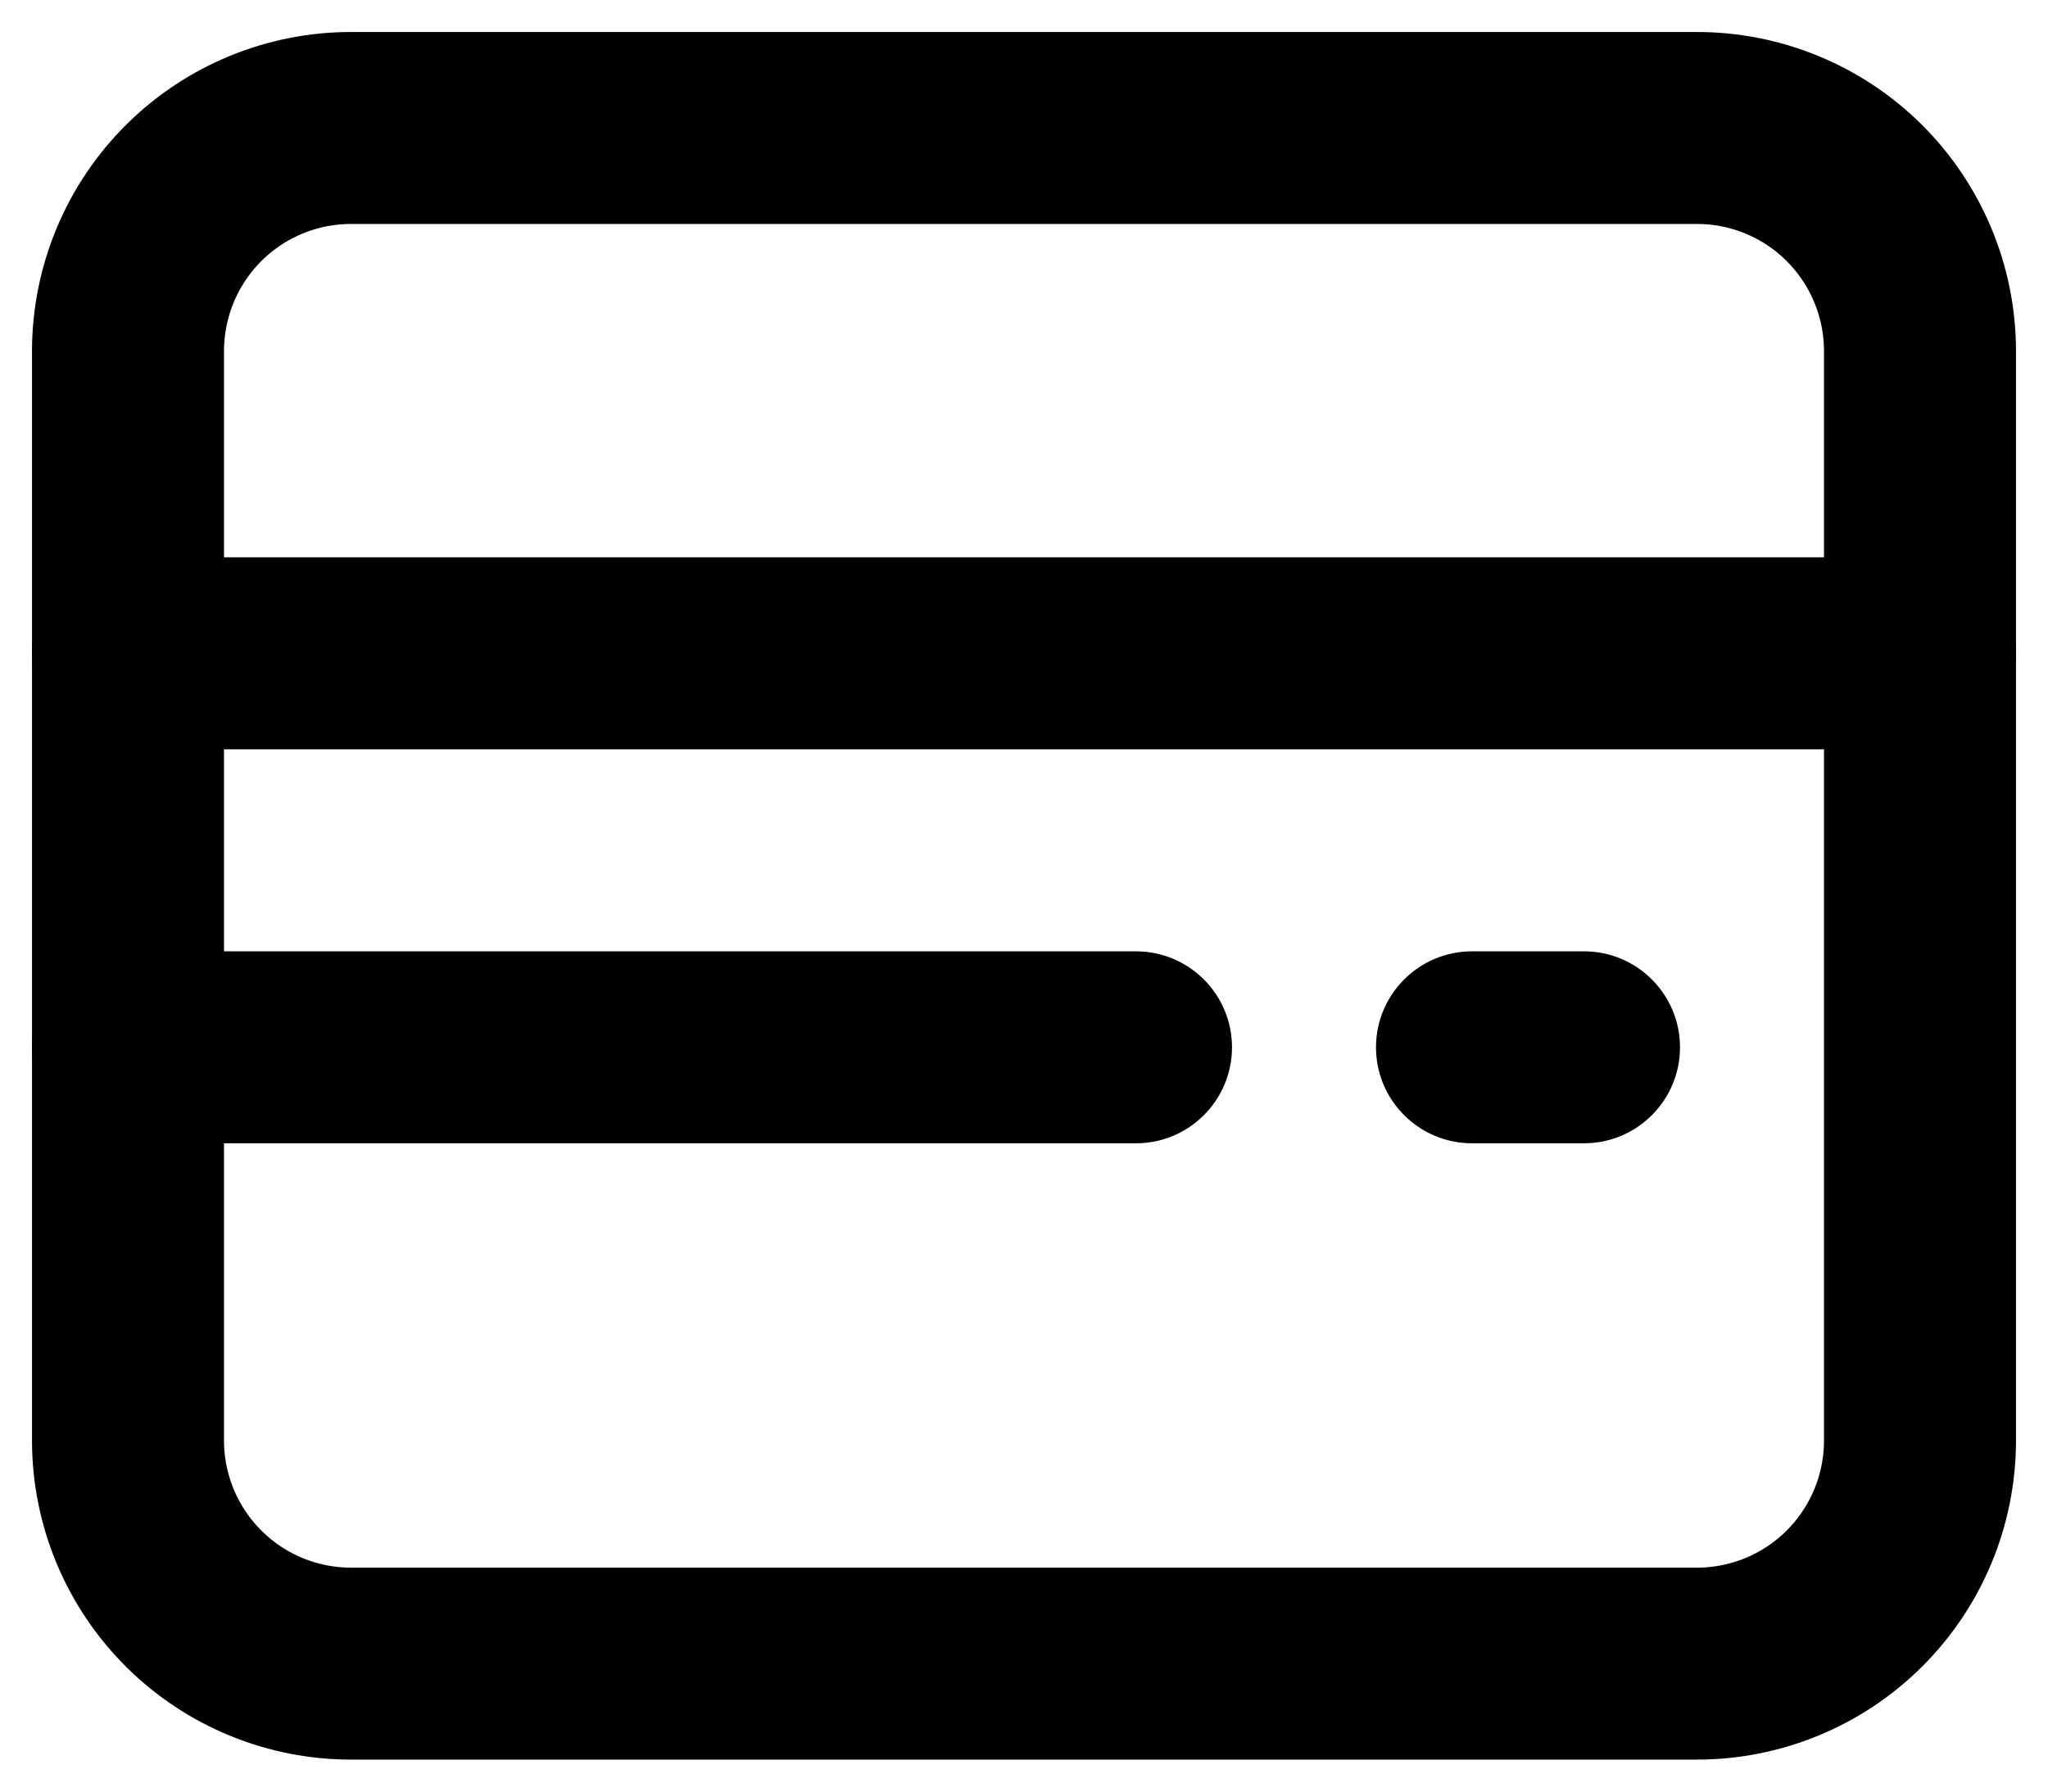 <svg width="16" height="14" viewBox="0 0 16 14" fill="none" xmlns="http://www.w3.org/2000/svg">
<path fill-rule="evenodd" clip-rule="evenodd" d="M1 2.737V11.263C1.002 11.726 1.187 12.168 1.515 12.494C1.843 12.82 2.288 13.002 2.75 13H13.25C13.712 13.002 14.157 12.82 14.485 12.494C14.813 12.168 14.998 11.726 15 11.263V2.737C14.998 2.275 14.813 1.832 14.485 1.506C14.157 1.18 13.712 0.998 13.25 1H2.75C2.288 0.998 1.843 1.18 1.515 1.506C1.187 1.832 1.002 2.275 1 2.737Z" stroke="black" stroke-width="1.5" stroke-linecap="round" stroke-linejoin="round"/>
<path d="M15 5.855C15.414 5.855 15.75 5.519 15.75 5.105C15.75 4.691 15.414 4.355 15 4.355V5.855ZM1 4.355C0.586 4.355 0.25 4.691 0.25 5.105C0.25 5.519 0.586 5.855 1 5.855V4.355ZM8.875 8.934C9.289 8.934 9.625 8.598 9.625 8.184C9.625 7.77 9.289 7.434 8.875 7.434V8.934ZM1 7.434C0.586 7.434 0.25 7.77 0.25 8.184C0.25 8.598 0.586 8.934 1 8.934V7.434ZM12.375 8.934C12.789 8.934 13.125 8.598 13.125 8.184C13.125 7.77 12.789 7.434 12.375 7.434V8.934ZM11.5 7.434C11.086 7.434 10.75 7.77 10.75 8.184C10.75 8.598 11.086 8.934 11.5 8.934V7.434ZM15 4.355H1V5.855H15V4.355ZM8.875 7.434H1V8.934H8.875V7.434ZM12.375 7.434H11.5V8.934H12.375V7.434Z" fill="black"/>
</svg>
